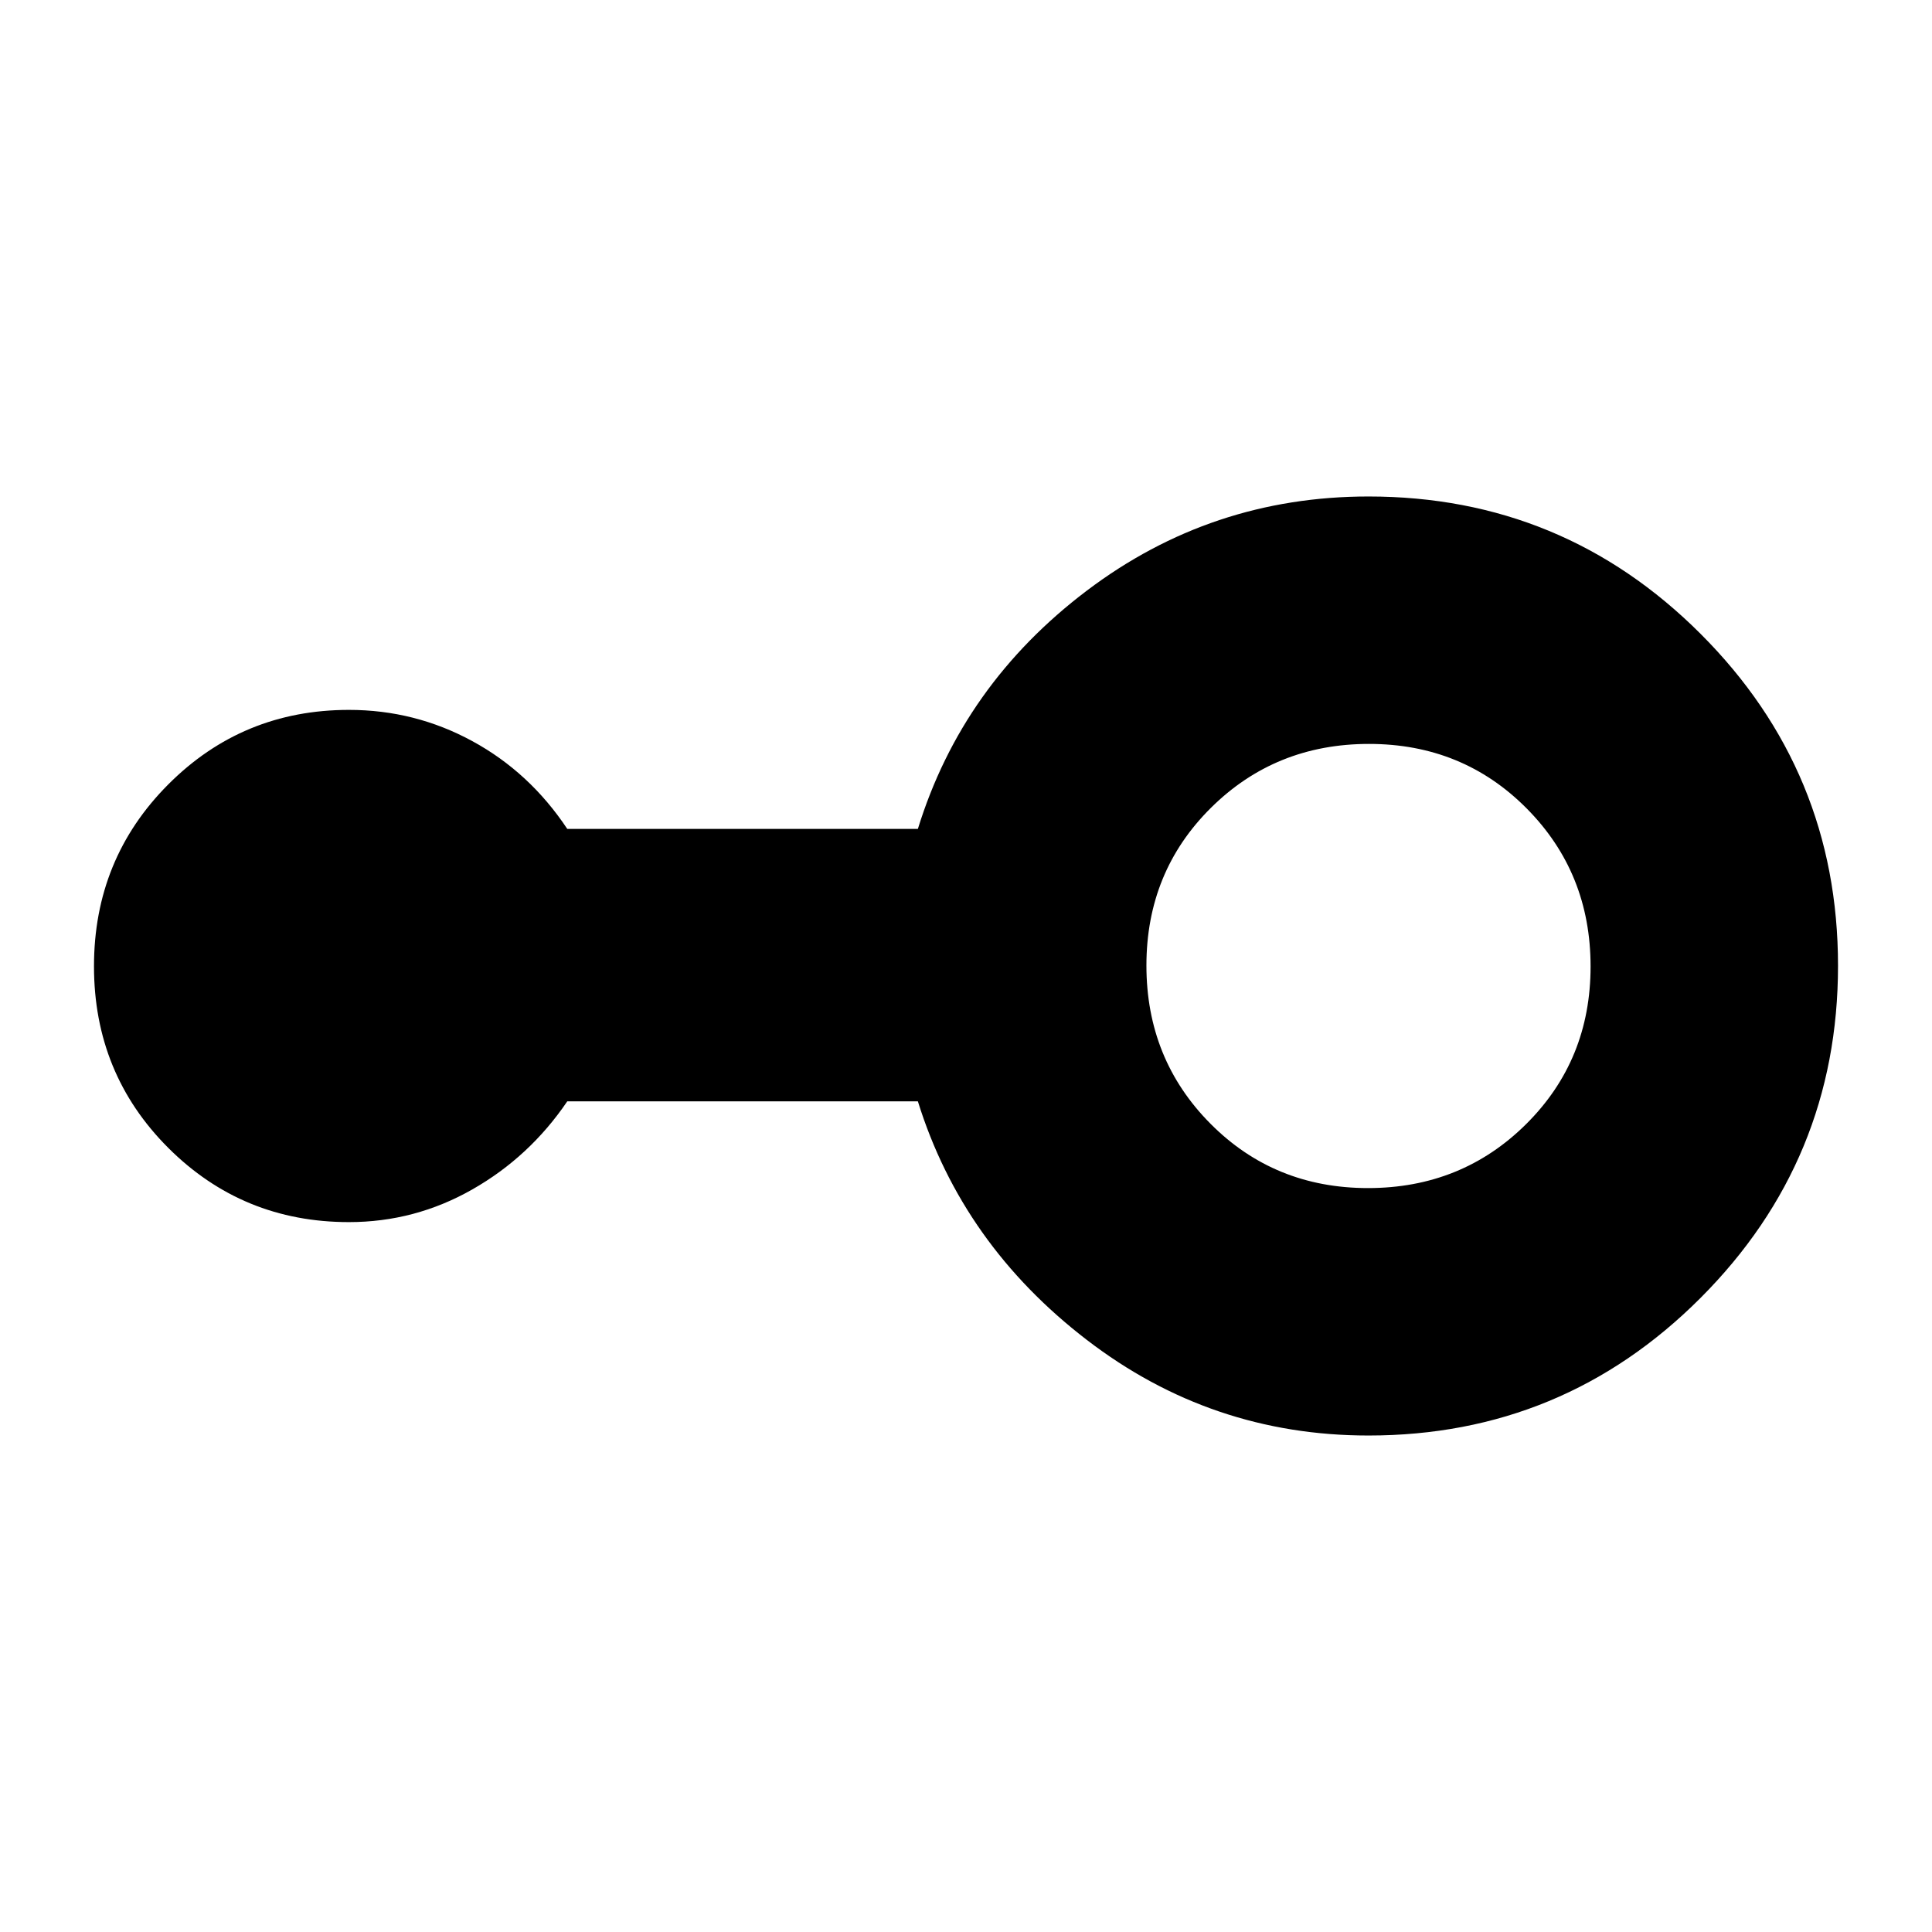 <svg xmlns="http://www.w3.org/2000/svg" height="24" viewBox="0 -960 960 960" width="24"><path d="M680-246.7q-78.13 0-139.98-47.52-61.85-47.52-83.93-118.52H281.87q-18.7 27.57-47.21 43.78-28.51 16.22-61.27 16.22-52.85 0-89.77-36.88Q46.7-426.5 46.7-479.86q0-53.36 36.92-90.38 36.92-37.02 89.77-37.02 32.76 0 61.27 15.5 28.51 15.5 47.21 43.63h174.22q22.08-71.57 83.93-118.37 61.85-46.8 139.98-46.8 96.71 0 165.01 68.25 68.29 68.26 68.29 164.91 0 96.66-68.29 165.05Q776.71-246.7 680-246.7Zm-.24-122.95q46.54 0 78.57-31.79 32.02-31.79 32.02-78.32 0-46.54-31.79-78.57-31.79-32.02-78.32-32.02-46.54 0-78.57 31.79-32.02 31.79-32.02 78.32 0 46.54 31.79 78.57 31.79 32.02 78.32 32.02Z"/></svg>